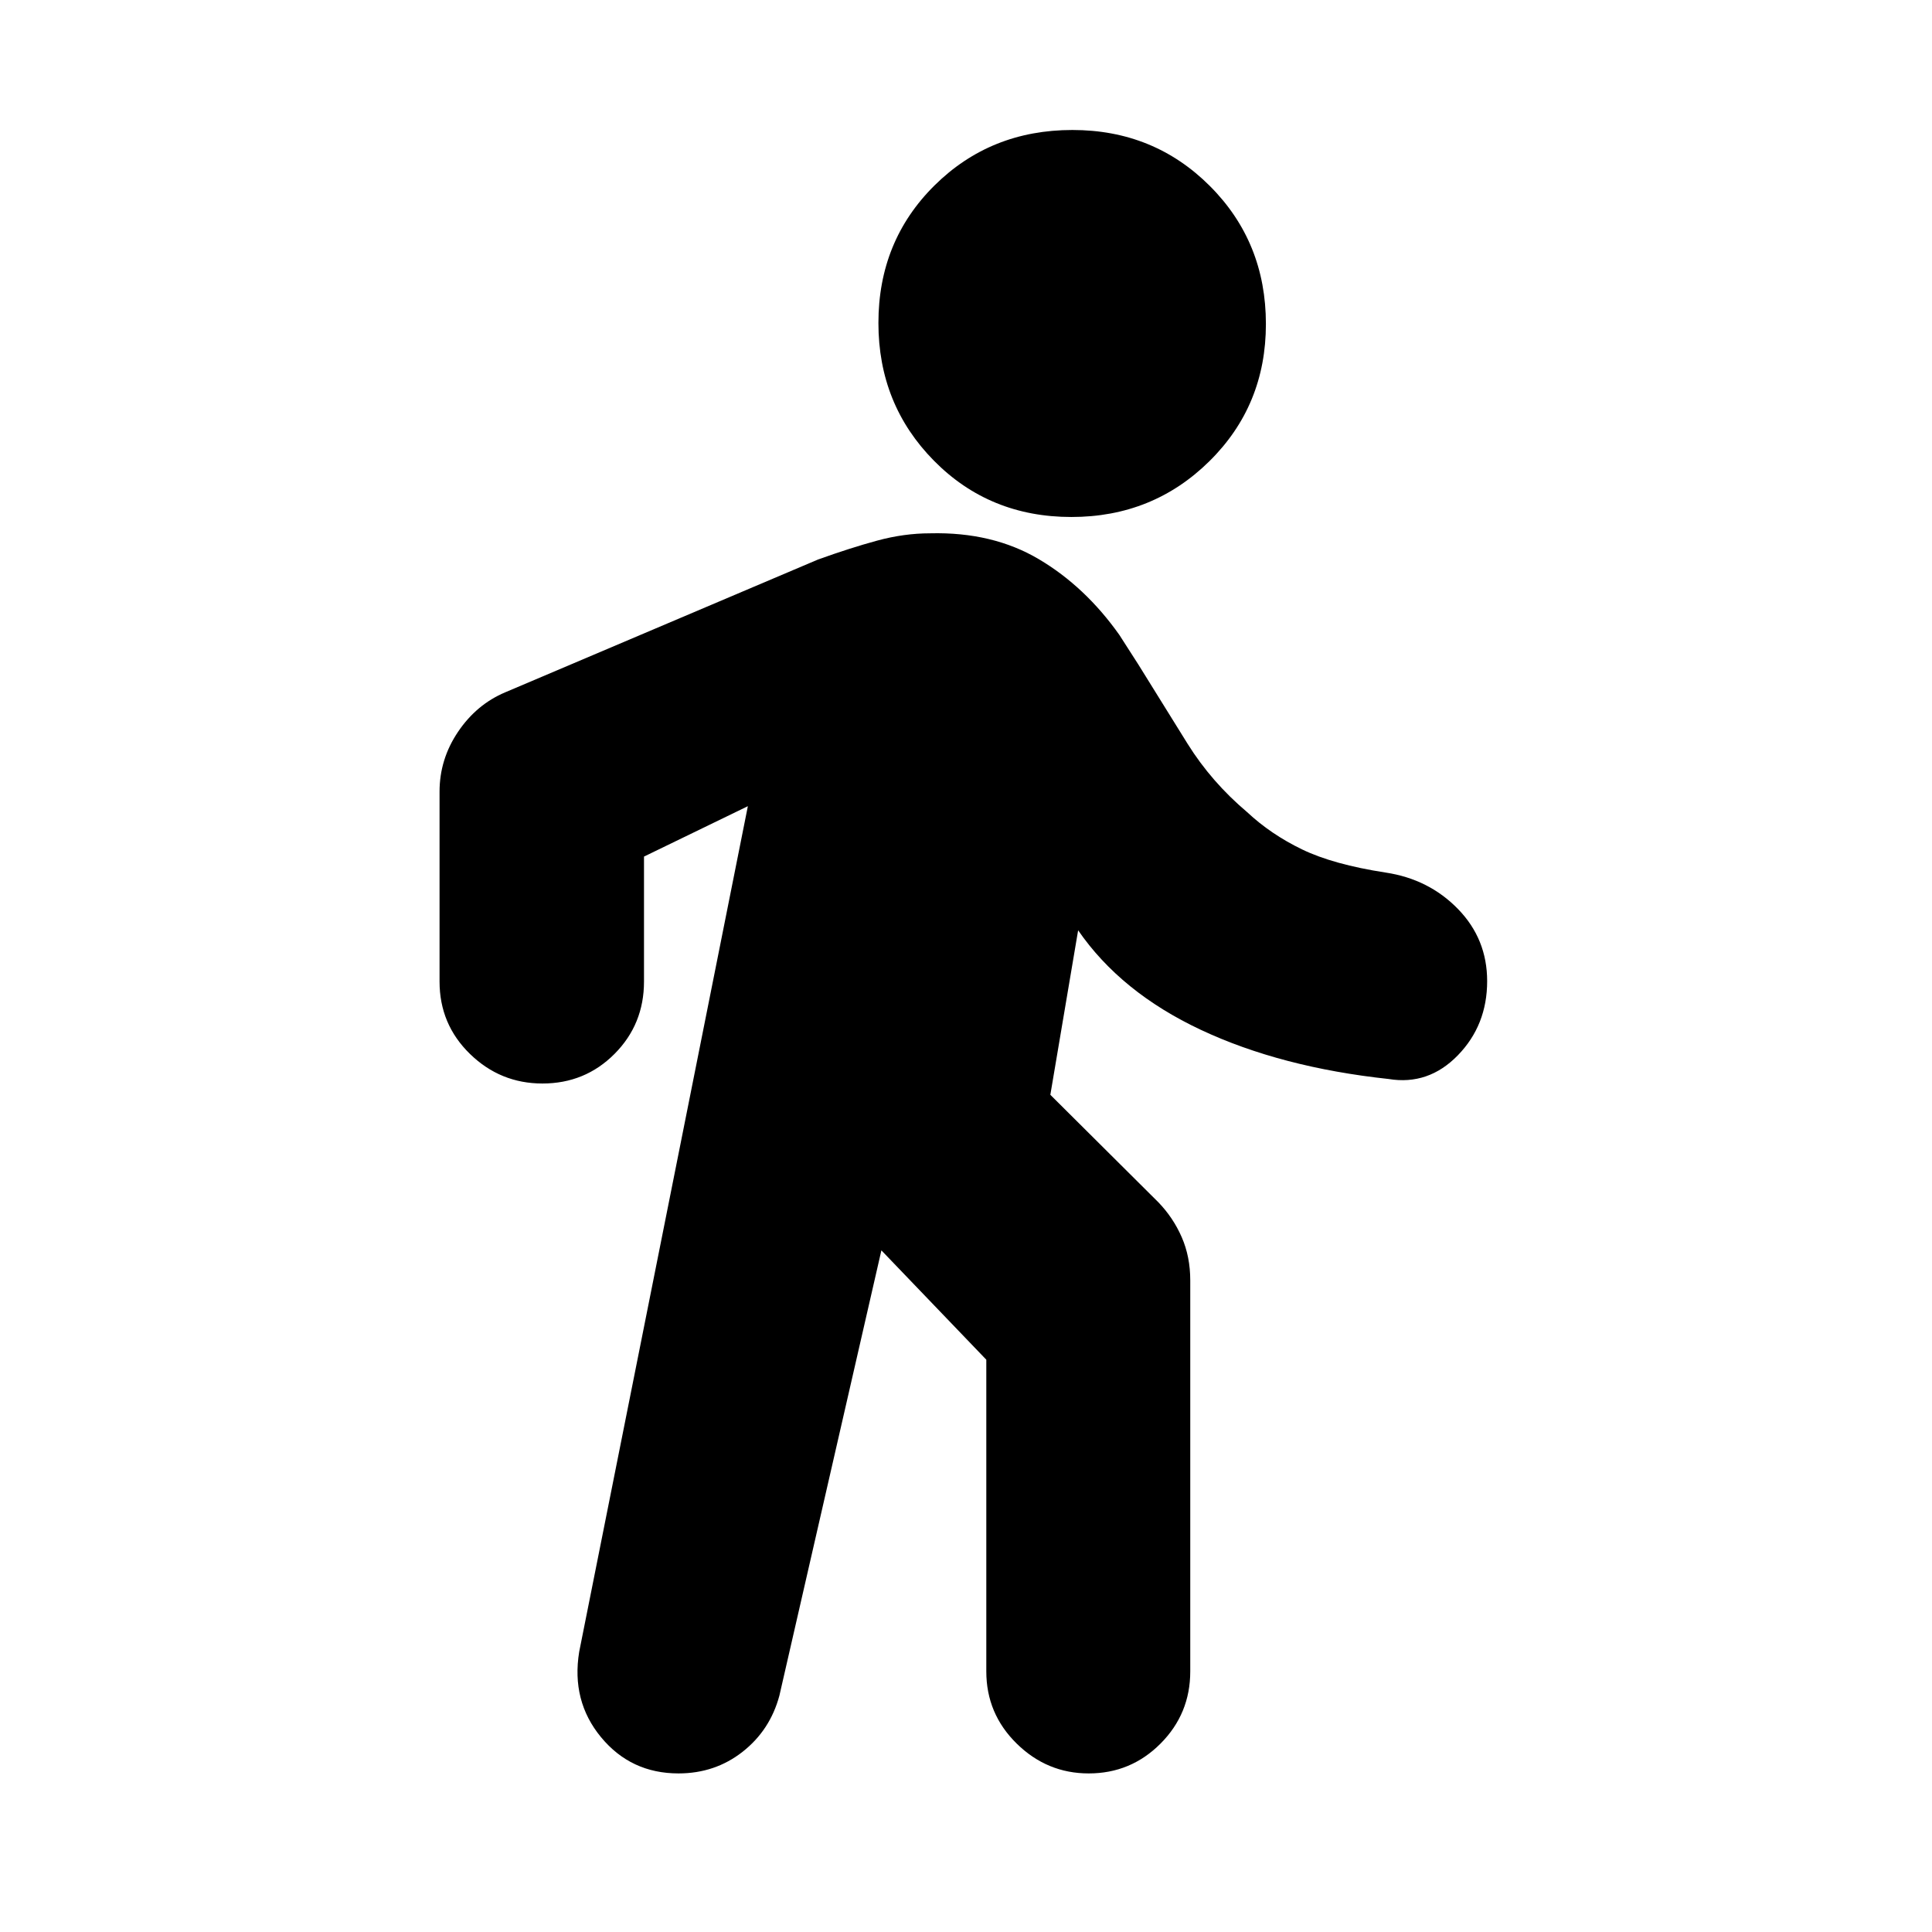 <svg xmlns="http://www.w3.org/2000/svg" height="20" viewBox="0 -960 960 960" width="20"><path d="m437.96-338.7-50.68 221.23q-4.61 17.19-18.3 27.93-13.69 10.74-31.84 10.74-23.62 0-38.48-17.98-14.86-17.98-10.86-42.46l83.81-420.17L320-534.37v62.09q0 21.25-14.65 35.96t-35.81 14.71q-20.93 0-36.03-14.71-15.1-14.71-15.1-35.96v-94.33q0-16.12 9.17-29.73t23.44-19.64l155.41-65.98q16-5.76 29.39-9.4Q449.2-695 462.2-695q31-.76 54 12.86t40 37.62l9.47 14.76q12.53 20.28 24.41 39.3 11.88 19.03 29.64 34.03 11.76 11 27.28 18.5 15.52 7.5 41.52 11.5 21.48 3.23 35.96 18.12t14.48 35.82q0 21.92-14.6 36.9-14.6 14.98-34.32 11.74-53.56-5.76-93.32-24.42-39.76-18.66-61-49.47L521.91-416l53.65 53.38q7.4 7.66 11.64 17.38 4.23 9.72 4.23 21.44v194.32q0 21.02-14.76 35.85-14.77 14.83-35.7 14.83-20.69 0-35.79-14.83-15.09-14.83-15.09-35.85v-154.89l-52.13-54.33Zm94.42-364.41q-40.71 0-68.3-27.96-27.6-27.97-27.6-68.44 0-40.71 27.84-68.31 27.85-27.59 68.56-27.59 40.47 0 68.3 27.84 27.84 27.85 27.84 68.56 0 40.47-28.08 68.18-28.09 27.72-68.56 27.72Z"/></svg>